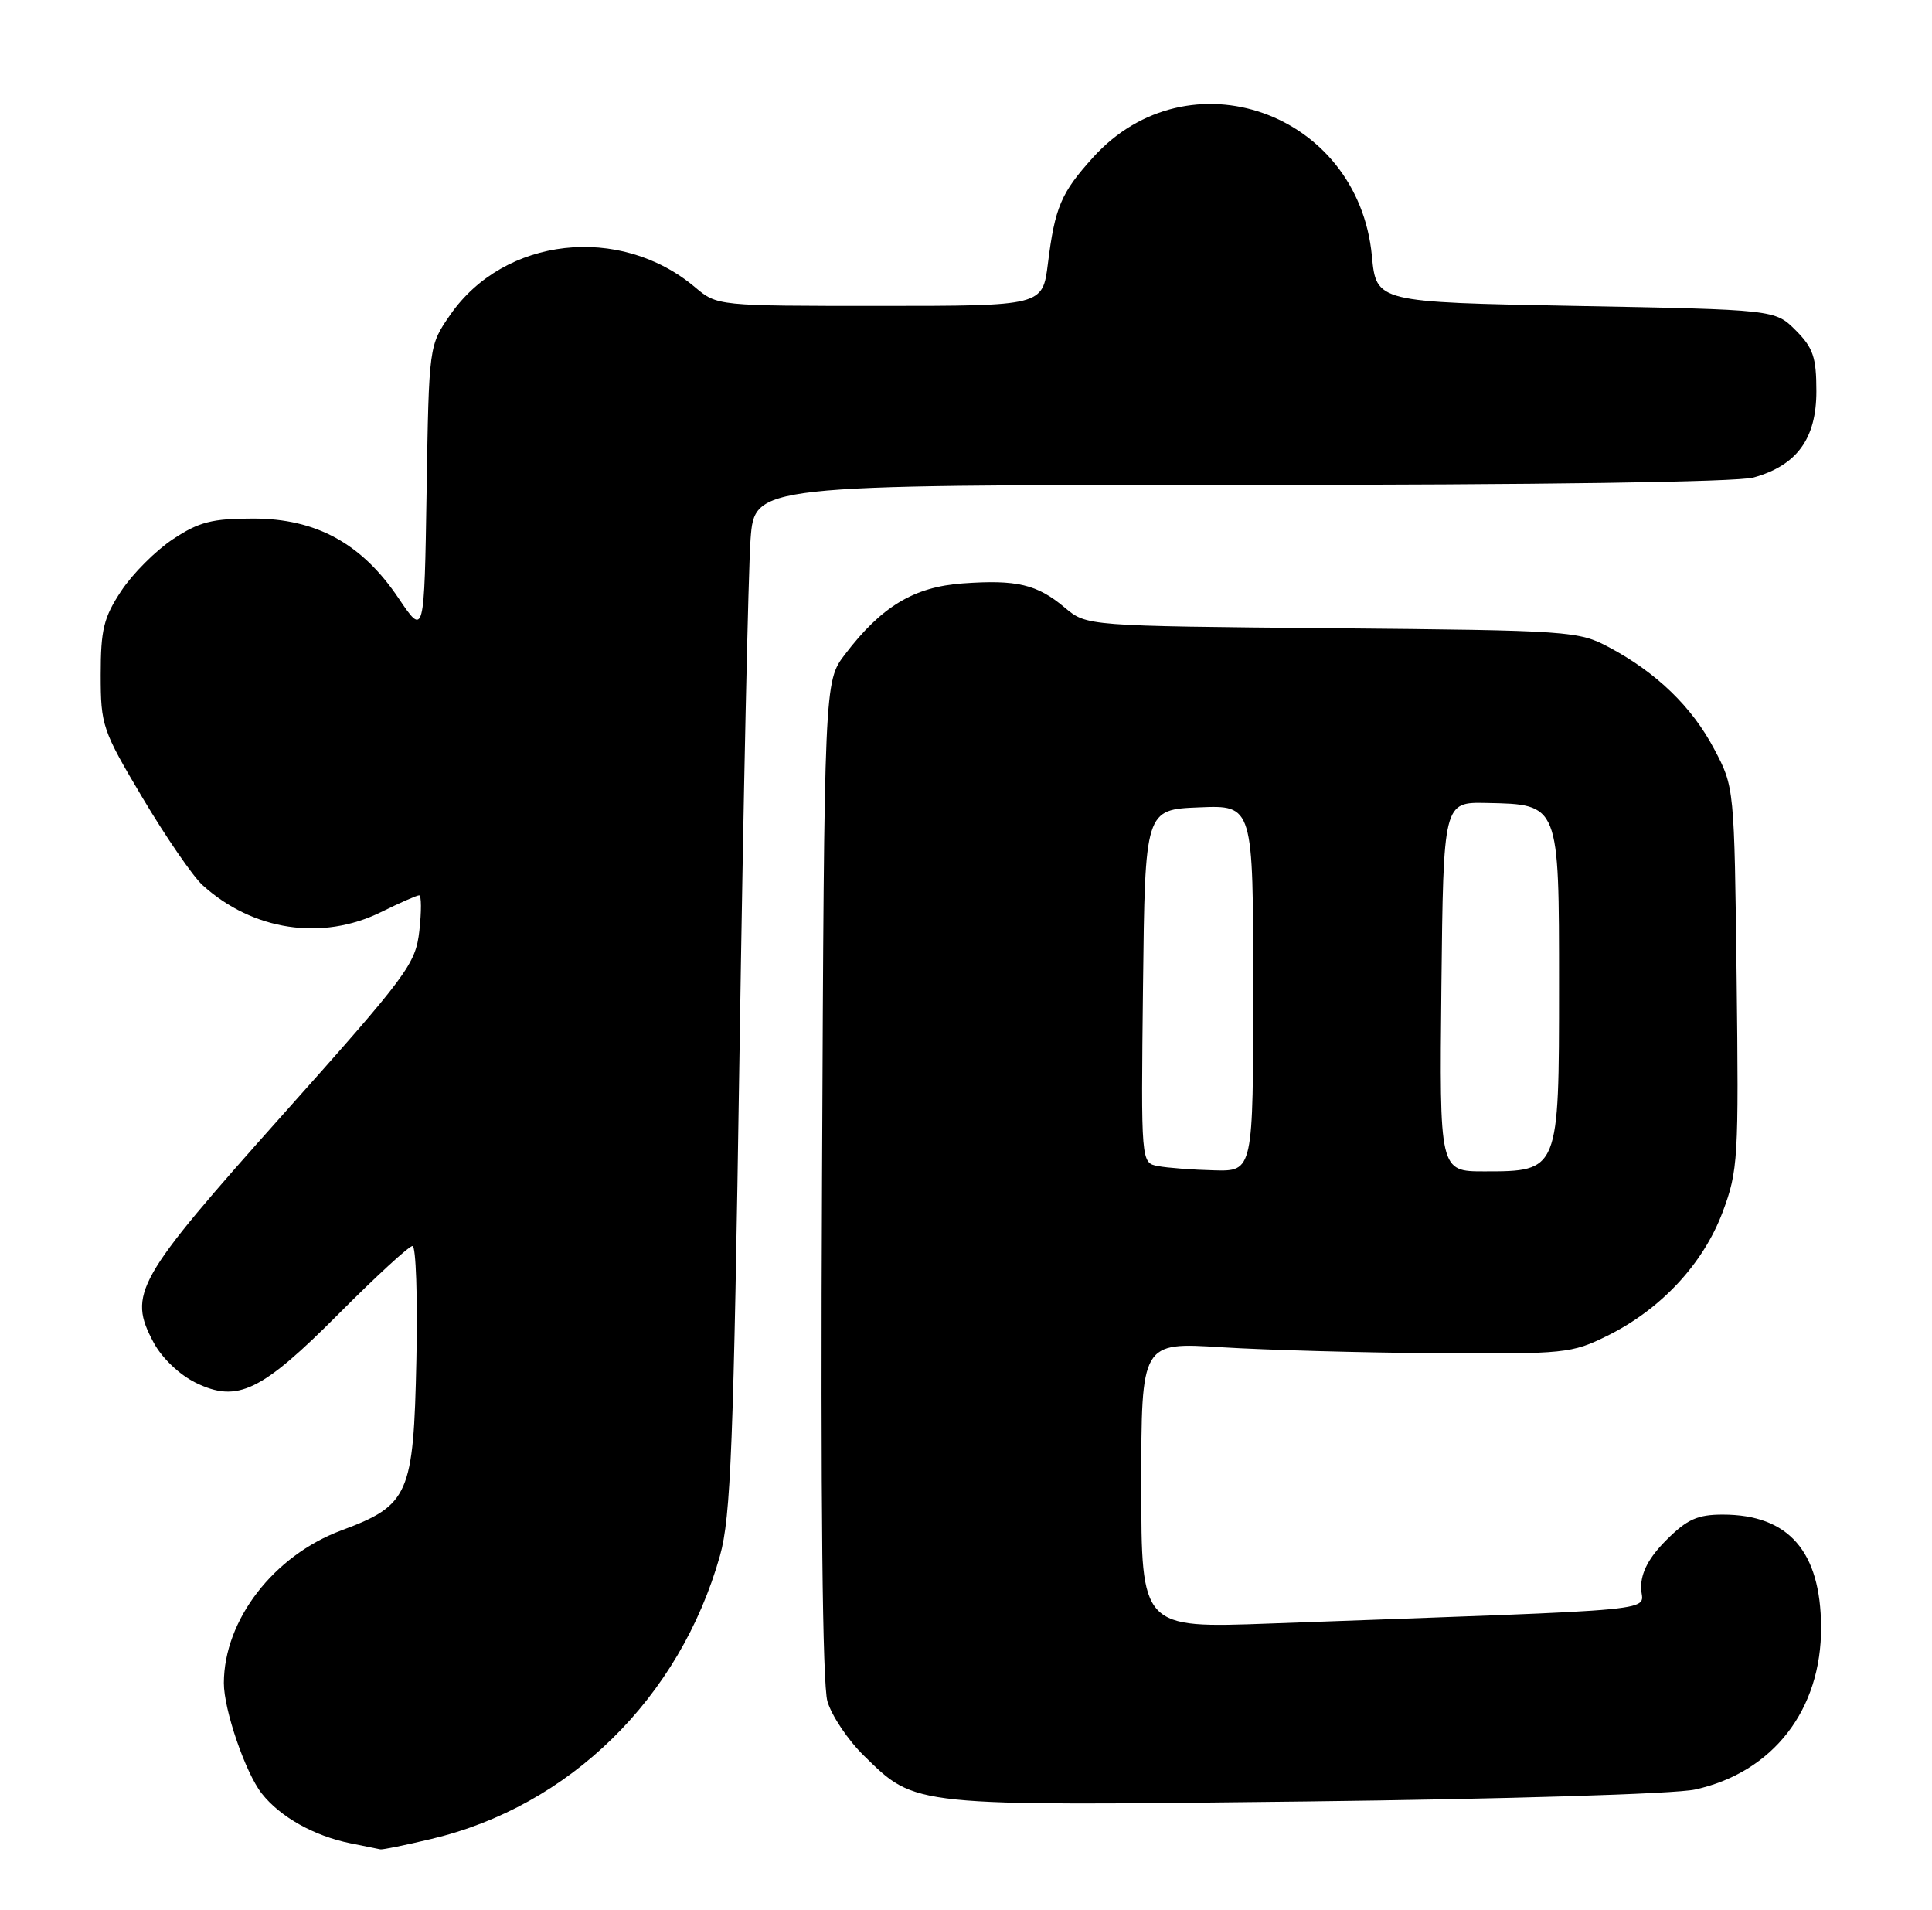 <?xml version="1.0" encoding="UTF-8" standalone="no"?>
<!DOCTYPE svg PUBLIC "-//W3C//DTD SVG 1.1//EN" "http://www.w3.org/Graphics/SVG/1.1/DTD/svg11.dtd" >
<svg xmlns="http://www.w3.org/2000/svg" xmlns:xlink="http://www.w3.org/1999/xlink" version="1.1" viewBox="0 0 259 256">
 <g >
 <path fill="currentColor"
d=" M 57.76 246.49 C 76.34 242.11 91.13 227.61 96.52 208.50 C 97.97 203.35 98.34 193.81 99.14 141.00 C 99.65 107.17 100.32 76.24 100.62 72.25 C 101.17 65.00 101.17 65.00 166.34 64.99 C 206.38 64.99 232.88 64.61 235.07 64.00 C 240.89 62.38 243.50 58.80 243.50 52.44 C 243.50 47.88 243.07 46.62 240.73 44.27 C 237.96 41.50 237.96 41.50 211.23 41.00 C 184.50 40.50 184.50 40.50 183.91 34.28 C 182.06 14.98 159.30 6.96 146.52 21.11 C 142.24 25.84 141.42 27.78 140.48 35.32 C 139.77 41.00 139.77 41.00 117.96 41.00 C 96.15 41.00 96.15 41.00 93.17 38.49 C 83.09 30.01 67.60 31.76 60.36 42.19 C 57.50 46.32 57.50 46.32 57.19 65.81 C 56.88 85.29 56.88 85.29 53.44 80.19 C 48.50 72.84 42.39 69.50 33.93 69.50 C 28.43 69.50 26.67 69.95 23.19 72.26 C 20.89 73.78 17.78 76.89 16.26 79.19 C 13.90 82.75 13.50 84.38 13.50 90.43 C 13.50 97.24 13.71 97.86 19.15 107.00 C 22.26 112.22 25.86 117.46 27.15 118.63 C 33.88 124.74 43.17 126.14 51.07 122.25 C 53.58 121.01 55.88 120.00 56.19 120.00 C 56.50 120.00 56.51 122.14 56.22 124.74 C 55.71 129.23 54.70 130.59 37.84 149.48 C 18.19 171.50 17.10 173.42 20.60 179.95 C 21.71 182.02 24.06 184.26 26.24 185.33 C 31.84 188.06 35.03 186.52 45.50 176.00 C 50.43 171.05 54.84 167.00 55.30 167.00 C 55.76 167.00 56.00 173.86 55.82 182.25 C 55.44 200.36 54.83 201.74 45.76 205.12 C 36.68 208.50 30.03 217.14 30.01 225.57 C 30.00 229.13 32.90 237.61 35.09 240.38 C 37.55 243.52 42.12 246.08 47.00 247.06 C 48.92 247.45 50.73 247.82 51.00 247.87 C 51.27 247.93 54.32 247.31 57.76 246.49 Z  M 227.23 239.85 C 237.69 237.55 244.19 229.17 244.13 218.07 C 244.08 207.93 239.78 203.00 230.95 203.00 C 227.56 203.00 226.17 203.63 223.40 206.40 C 221.06 208.74 220.00 210.72 220.00 212.78 C 220.00 216.11 225.35 215.59 170.25 217.60 C 153.00 218.23 153.00 218.23 153.00 199.06 C 153.00 179.89 153.00 179.89 163.75 180.57 C 169.66 180.94 182.60 181.30 192.50 181.37 C 209.77 181.49 210.70 181.40 215.50 179.02 C 222.67 175.47 228.33 169.39 230.93 162.46 C 233.01 156.90 233.10 155.31 232.81 131.05 C 232.50 105.53 232.50 105.49 229.81 100.41 C 226.83 94.75 222.09 90.16 215.72 86.76 C 211.62 84.57 210.54 84.49 178.58 84.20 C 145.67 83.90 145.67 83.90 142.76 81.45 C 139.03 78.31 136.31 77.67 129.06 78.19 C 122.52 78.66 118.17 81.28 113.28 87.70 C 110.50 91.34 110.50 91.34 110.20 157.92 C 110.00 201.19 110.26 225.73 110.92 228.02 C 111.48 229.95 113.69 233.25 115.84 235.34 C 122.82 242.16 121.97 242.07 175.00 241.45 C 201.87 241.13 224.55 240.44 227.23 239.85 Z  M 155.23 156.29 C 152.96 155.86 152.96 155.86 153.23 132.18 C 153.50 108.50 153.50 108.50 160.75 108.21 C 168.00 107.91 168.00 107.91 168.00 132.46 C 168.00 157.00 168.00 157.00 162.75 156.86 C 159.86 156.79 156.48 156.53 155.23 156.29 Z  M 193.23 132.25 C 193.50 107.50 193.50 107.50 199.27 107.62 C 209.07 107.82 209.00 107.65 209.00 132.15 C 209.00 157.01 209.01 157.00 198.98 157.00 C 192.97 157.00 192.97 157.00 193.23 132.25 Z "/>
</g>
</svg>